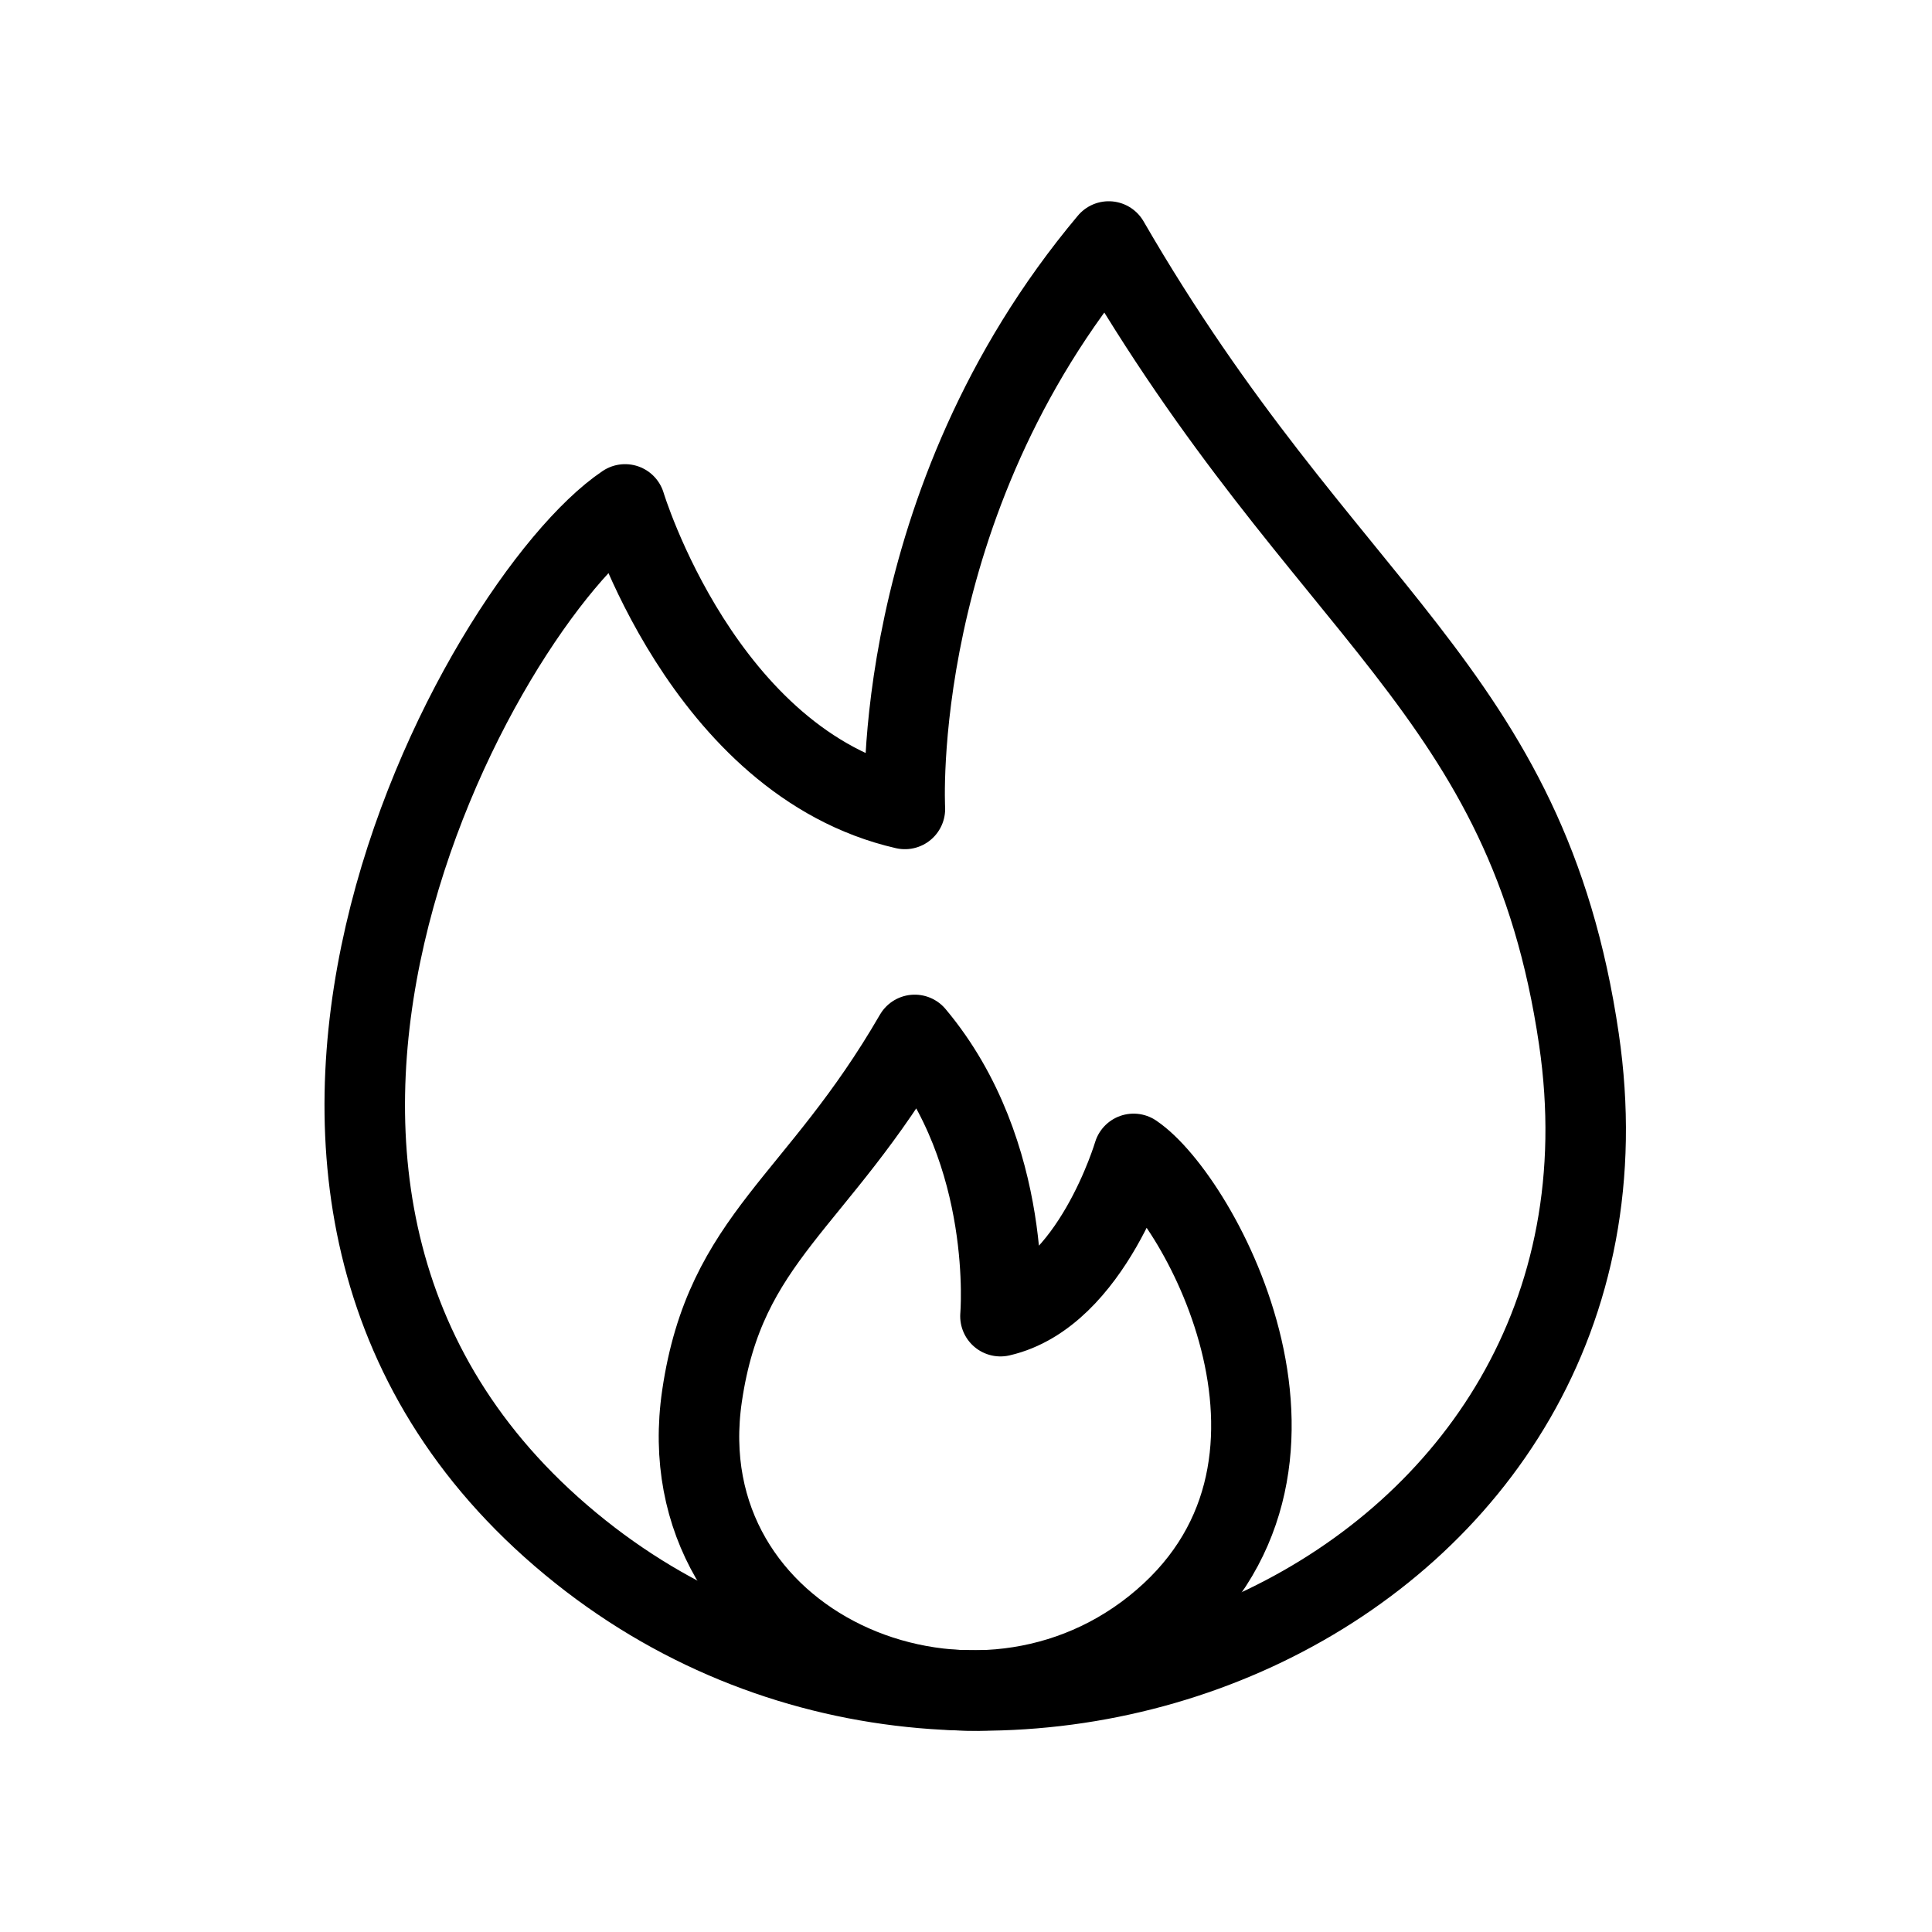 <svg xmlns="http://www.w3.org/2000/svg" width="24" height="24" viewBox="0 0 24 24" fill="none">
  <path d="M11.241 10.049C8.732 9.475 7.765 6.266 7.765 6.266C5.969 7.474 1.792 14.967 7.215 19.28C12.344 23.36 20.621 19.761 19.614 12.909C18.971 8.533 16.47 7.662 13.773 3C11.032 6.266 11.241 10.049 11.241 10.049Z" stroke="black" stroke-linecap="round" stroke-linejoin="round"/>
  <path d="M12.428 16.35C13.563 16.09 14.082 14.334 14.082 14.334C14.895 14.88 16.785 18.271 14.331 20.222C12.01 22.068 8.265 20.439 8.721 17.34C9.012 15.359 10.143 14.965 11.363 12.856C12.604 14.334 12.428 16.35 12.428 16.35Z" stroke="black" stroke-linecap="round" stroke-linejoin="round"/>
</svg>